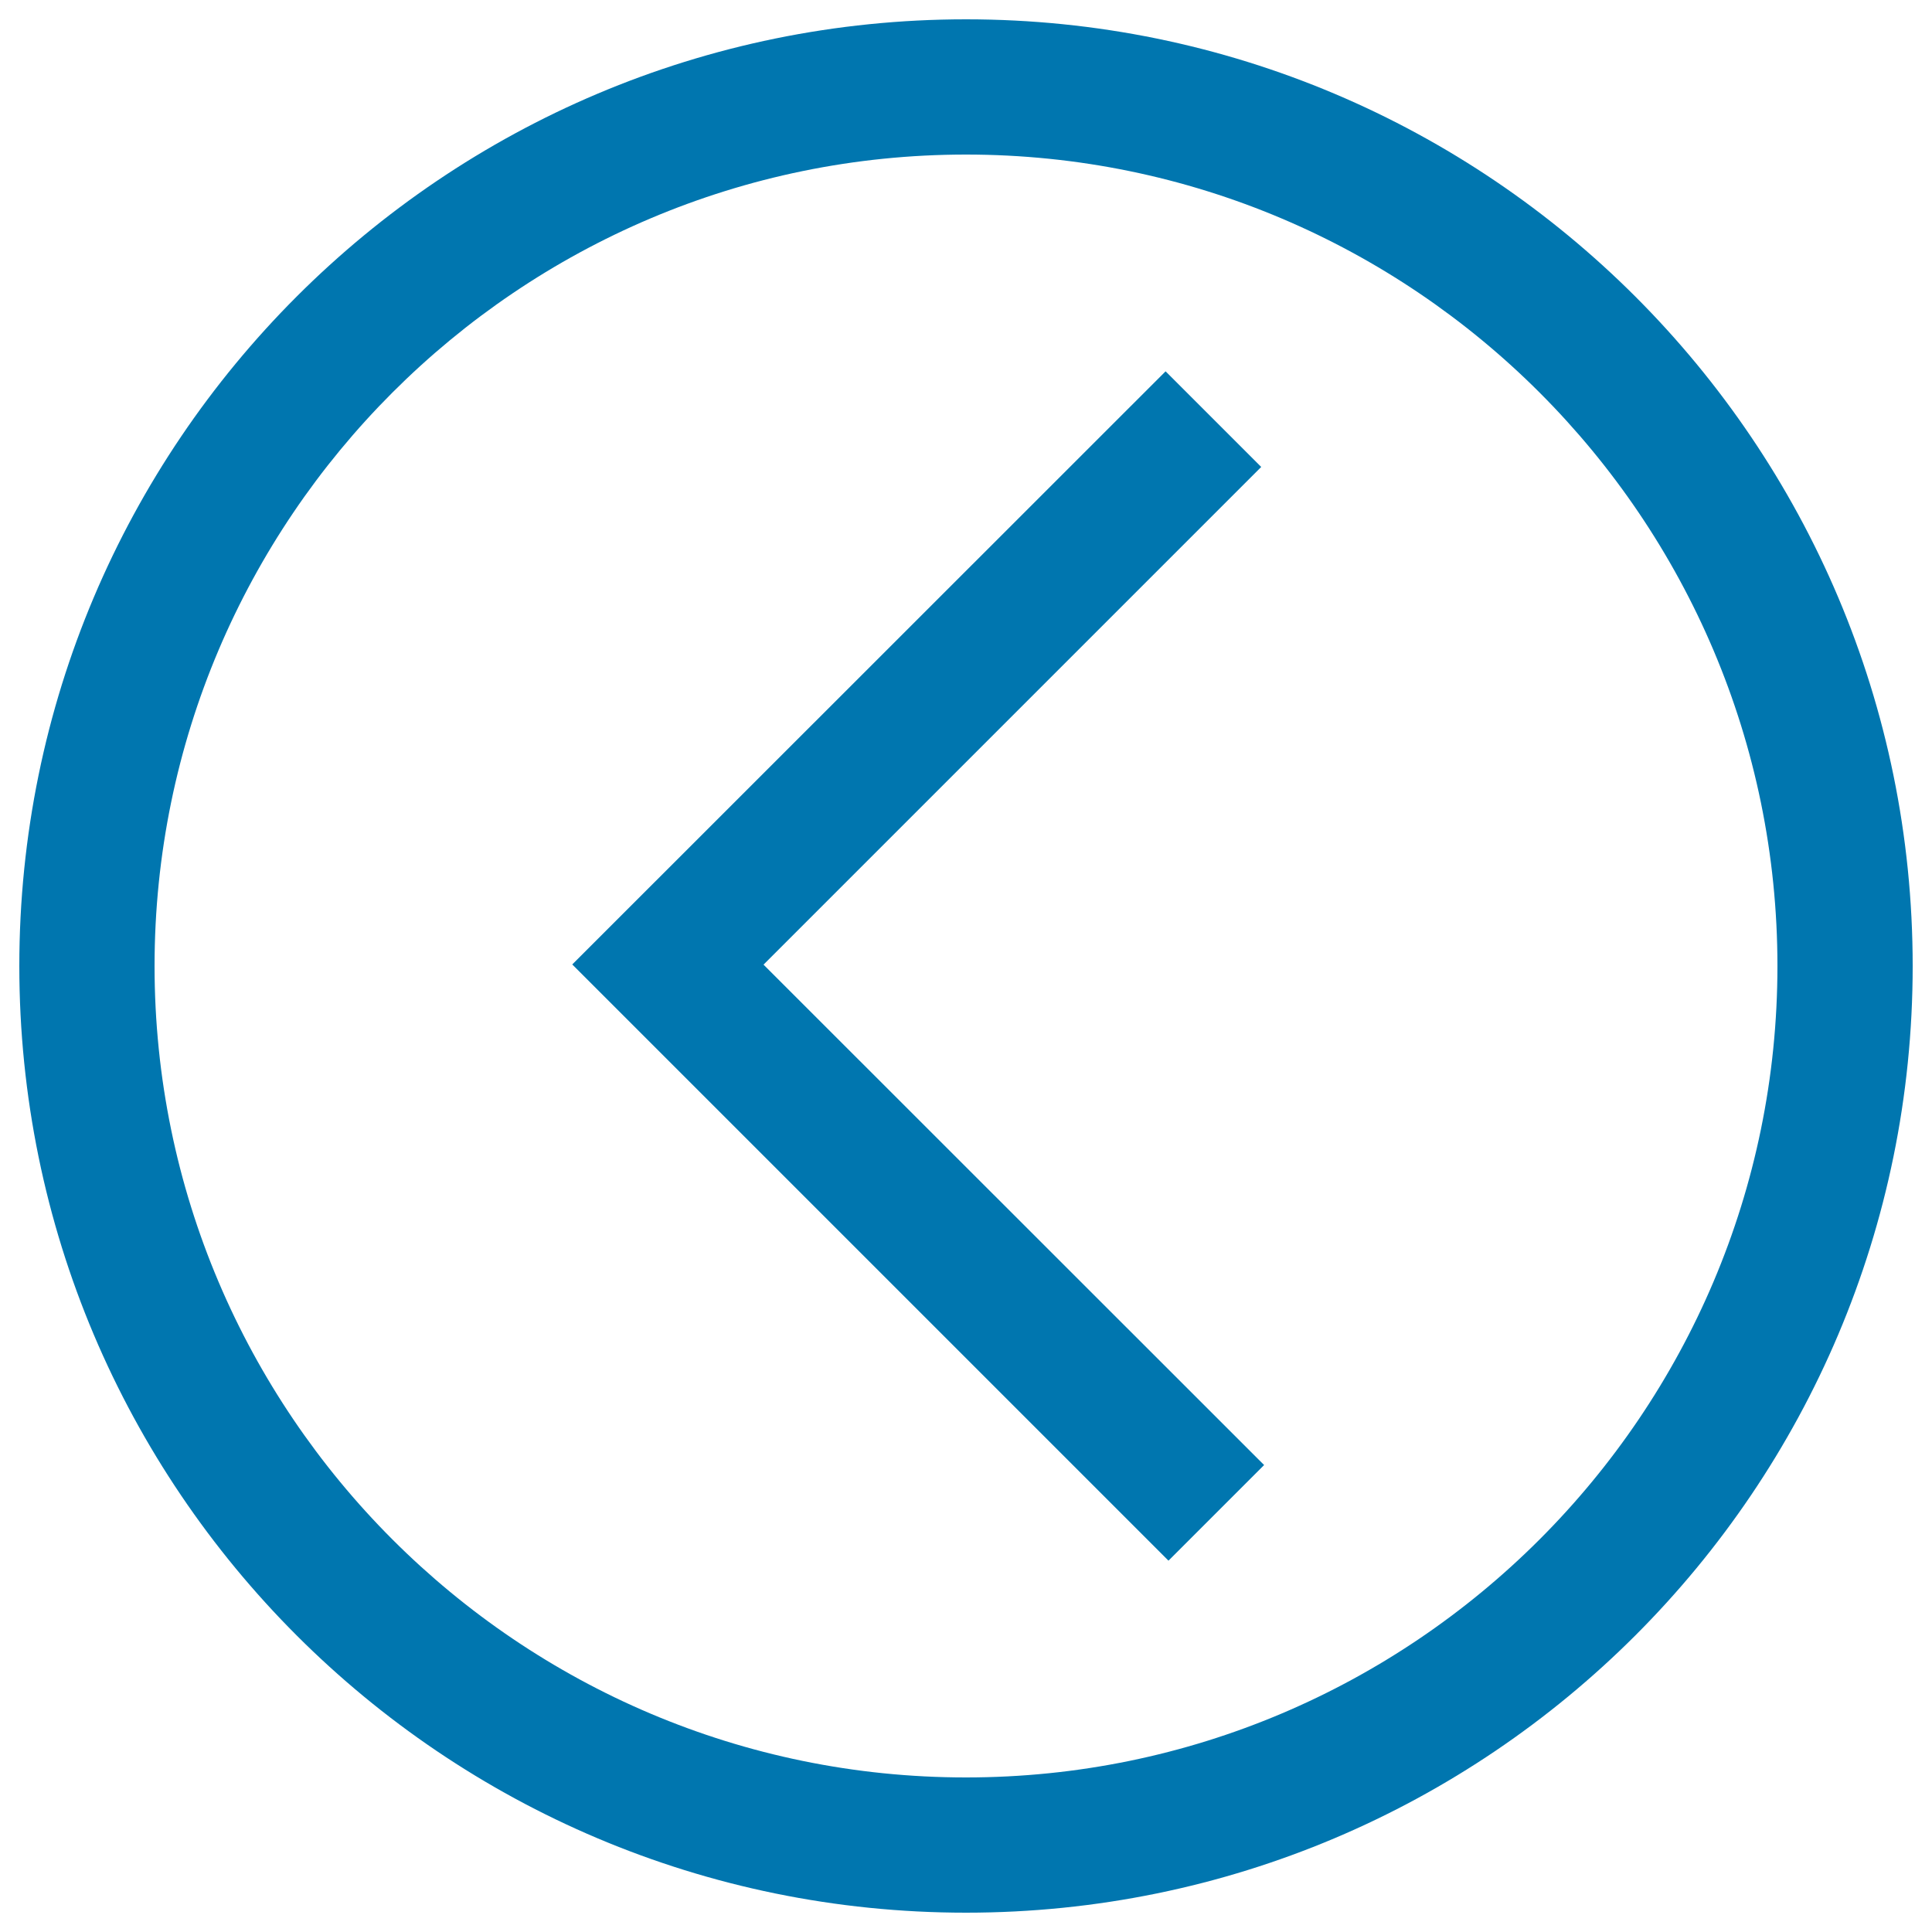 <?xml version="1.0" encoding="UTF-8" standalone="no"?>
<svg
   xmlns:dc="http://purl.org/dc/elements/1.1/"
   xmlns:cc="http://creativecommons.org/ns#"
   xmlns:rdf="http://www.w3.org/1999/02/22-rdf-syntax-ns#"
   xmlns:svg="http://www.w3.org/2000/svg"
   xmlns="http://www.w3.org/2000/svg"
   id="svg4153"
   xml:space="preserve"
   enable-background="new 0 0 1000 1000"
   viewBox="0 0 1000 1000"
   y="0px"
   x="0px"
   version="1.1"><defs
     id="defs4165" /><g
     id="g4157"><path
       style="fill:#0076af"
       id="path4159"
       d="m 603.3,192.2 49.5,49.5 -257.6,257.6 259.1,259 -49.5,49.5 -308.6,-308.6 307.1,-307 z" /><path
       style="fill:#0076af"
       id="path4161"
       d="M 500,10 C 770.6,10 990,229.4 990,500 990,770.6 770.6,990 500,990 229.4,990 10,770.6 10,500 10,229.4 229.4,10 500,10 Z m 0,910 C 731.6,920 920,731.6 920,500 920,268.4 731.6,80 500,80 268.4,80 80,268.4 80,500 80,731.6 268.4,920 500,920 Z" /></g></svg>